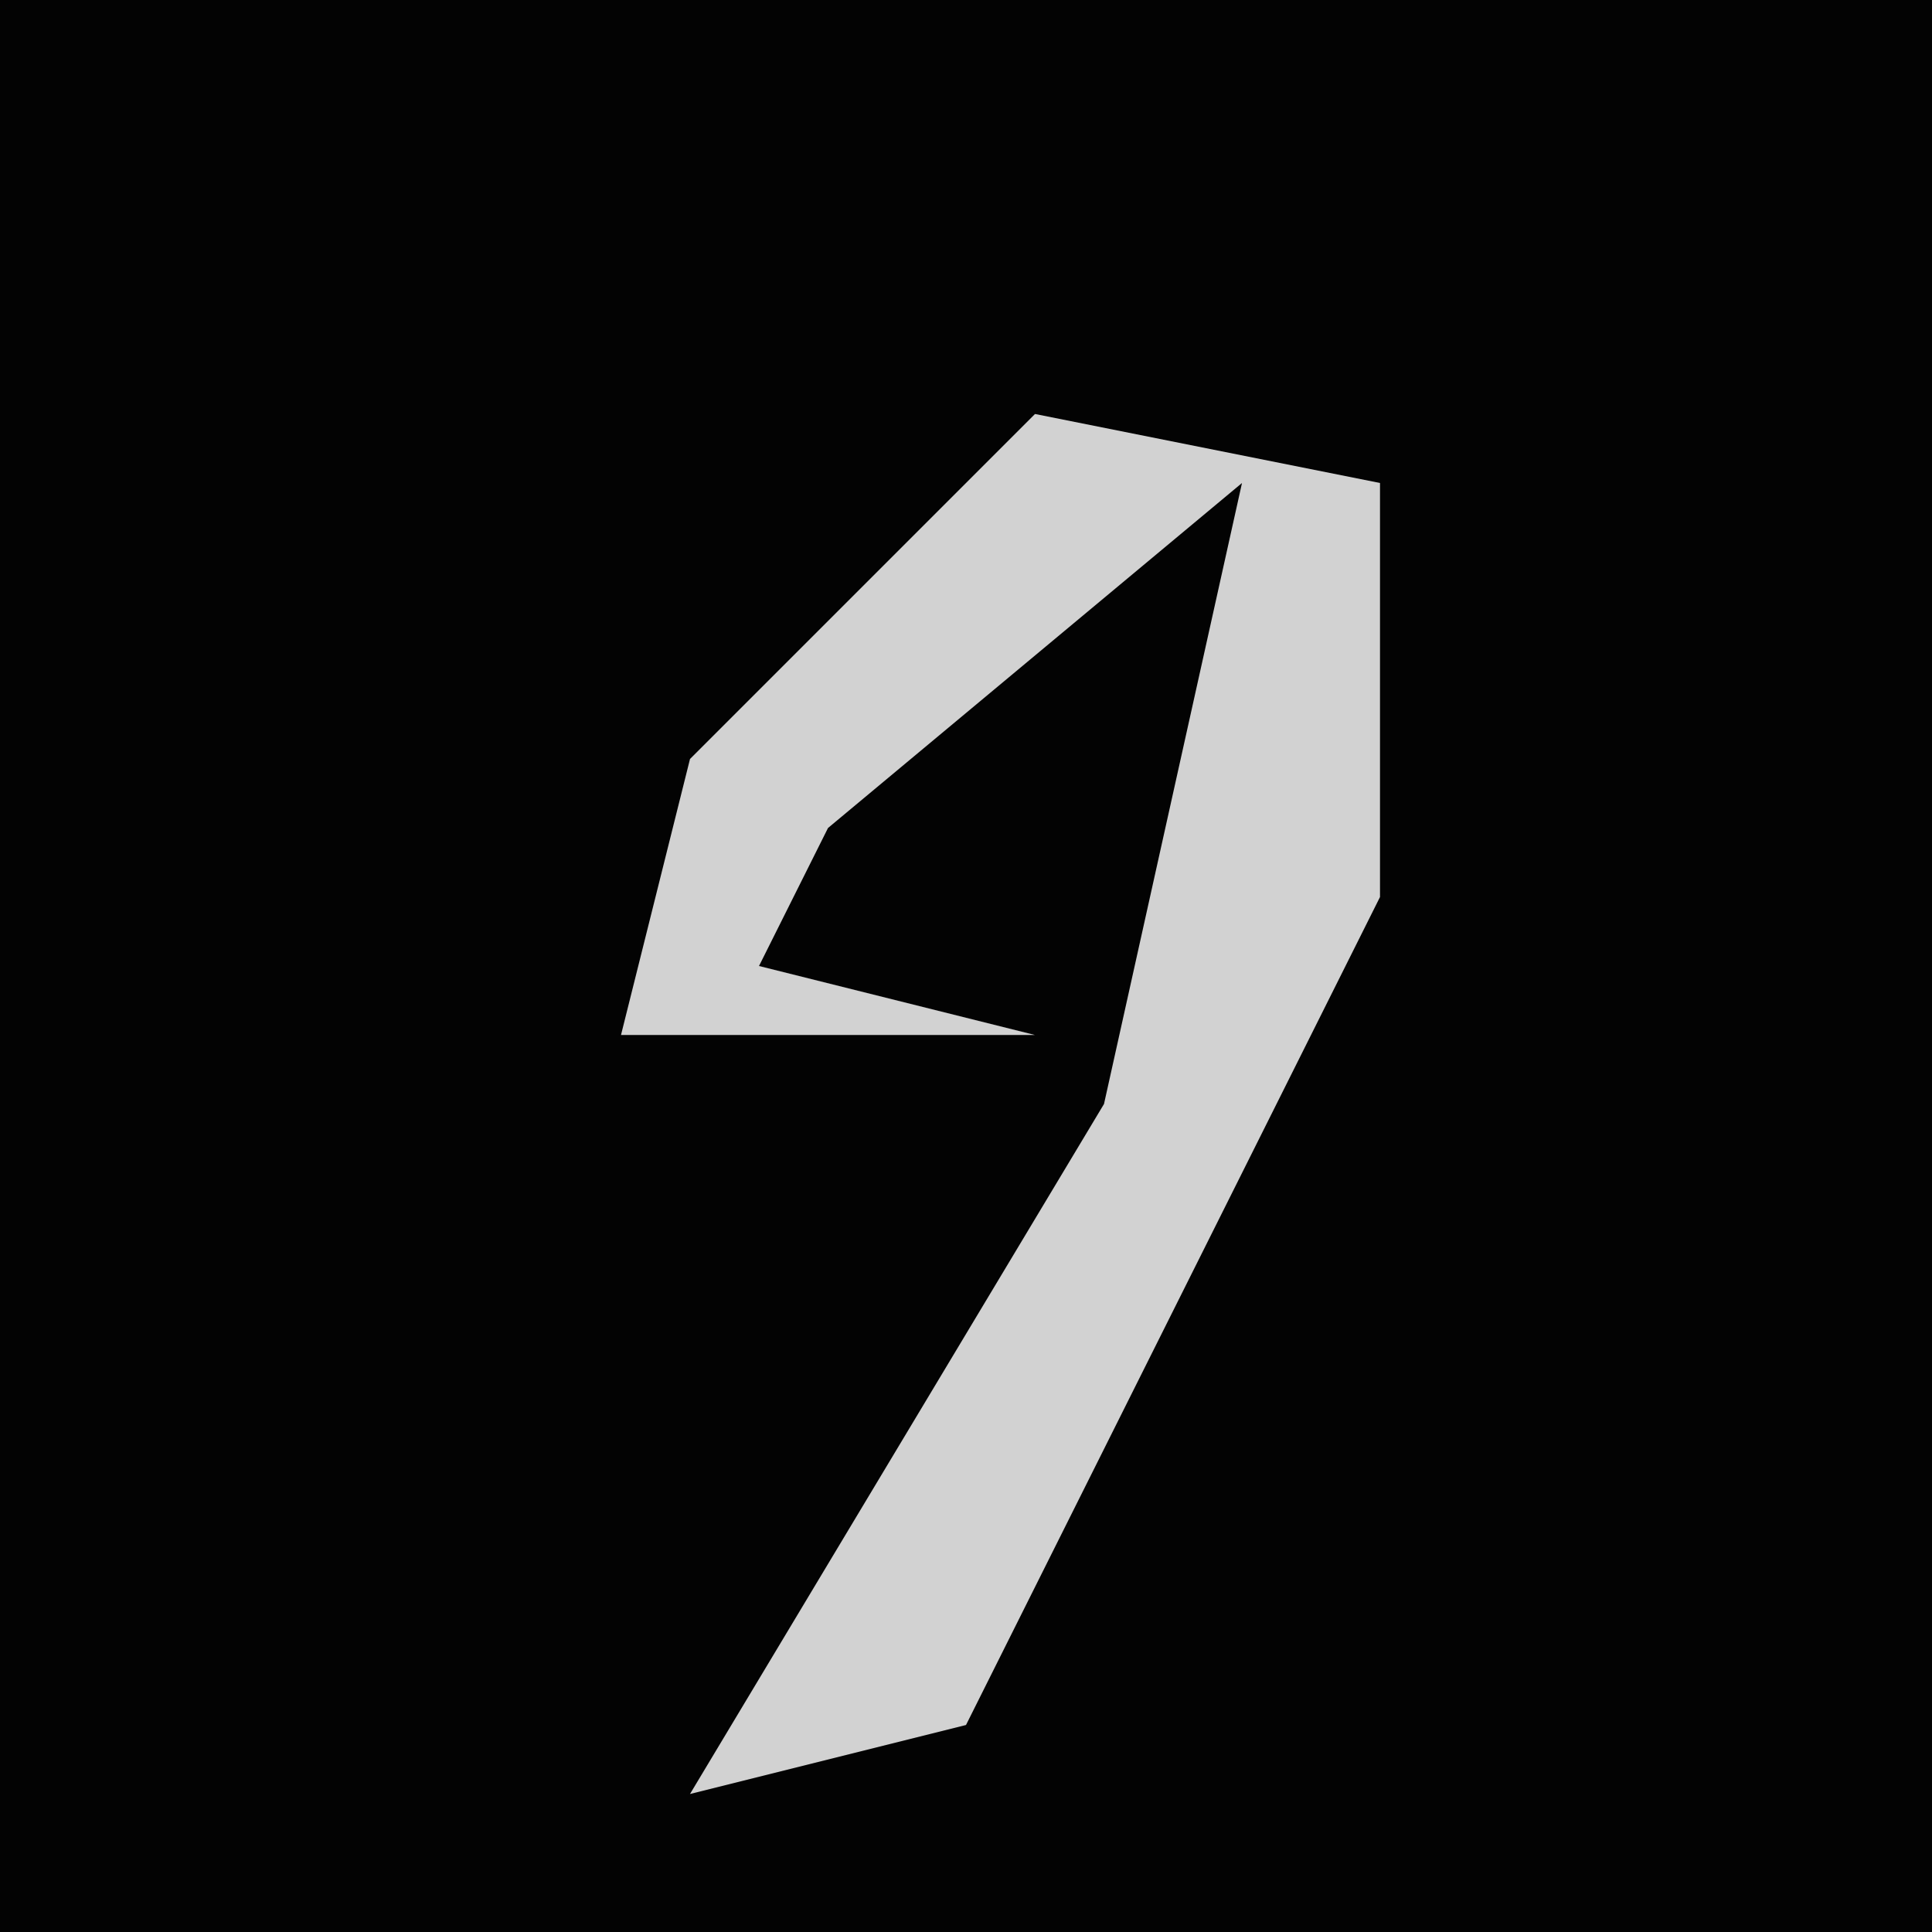 <?xml version="1.0" encoding="UTF-8"?>
<svg version="1.1" xmlns="http://www.w3.org/2000/svg" width="28" height="28">
<path d="M0,0 L28,0 L28,28 L0,28 Z " fill="#030303" transform="translate(0,0)"/>
<path d="M0,0 L5,1 L5,7 L-1,19 L-5,20 L1,10 L3,1 L-3,6 L-4,8 L0,9 L-6,9 L-5,5 Z " fill="#D2D2D2" transform="translate(15,6)"/>
</svg>
